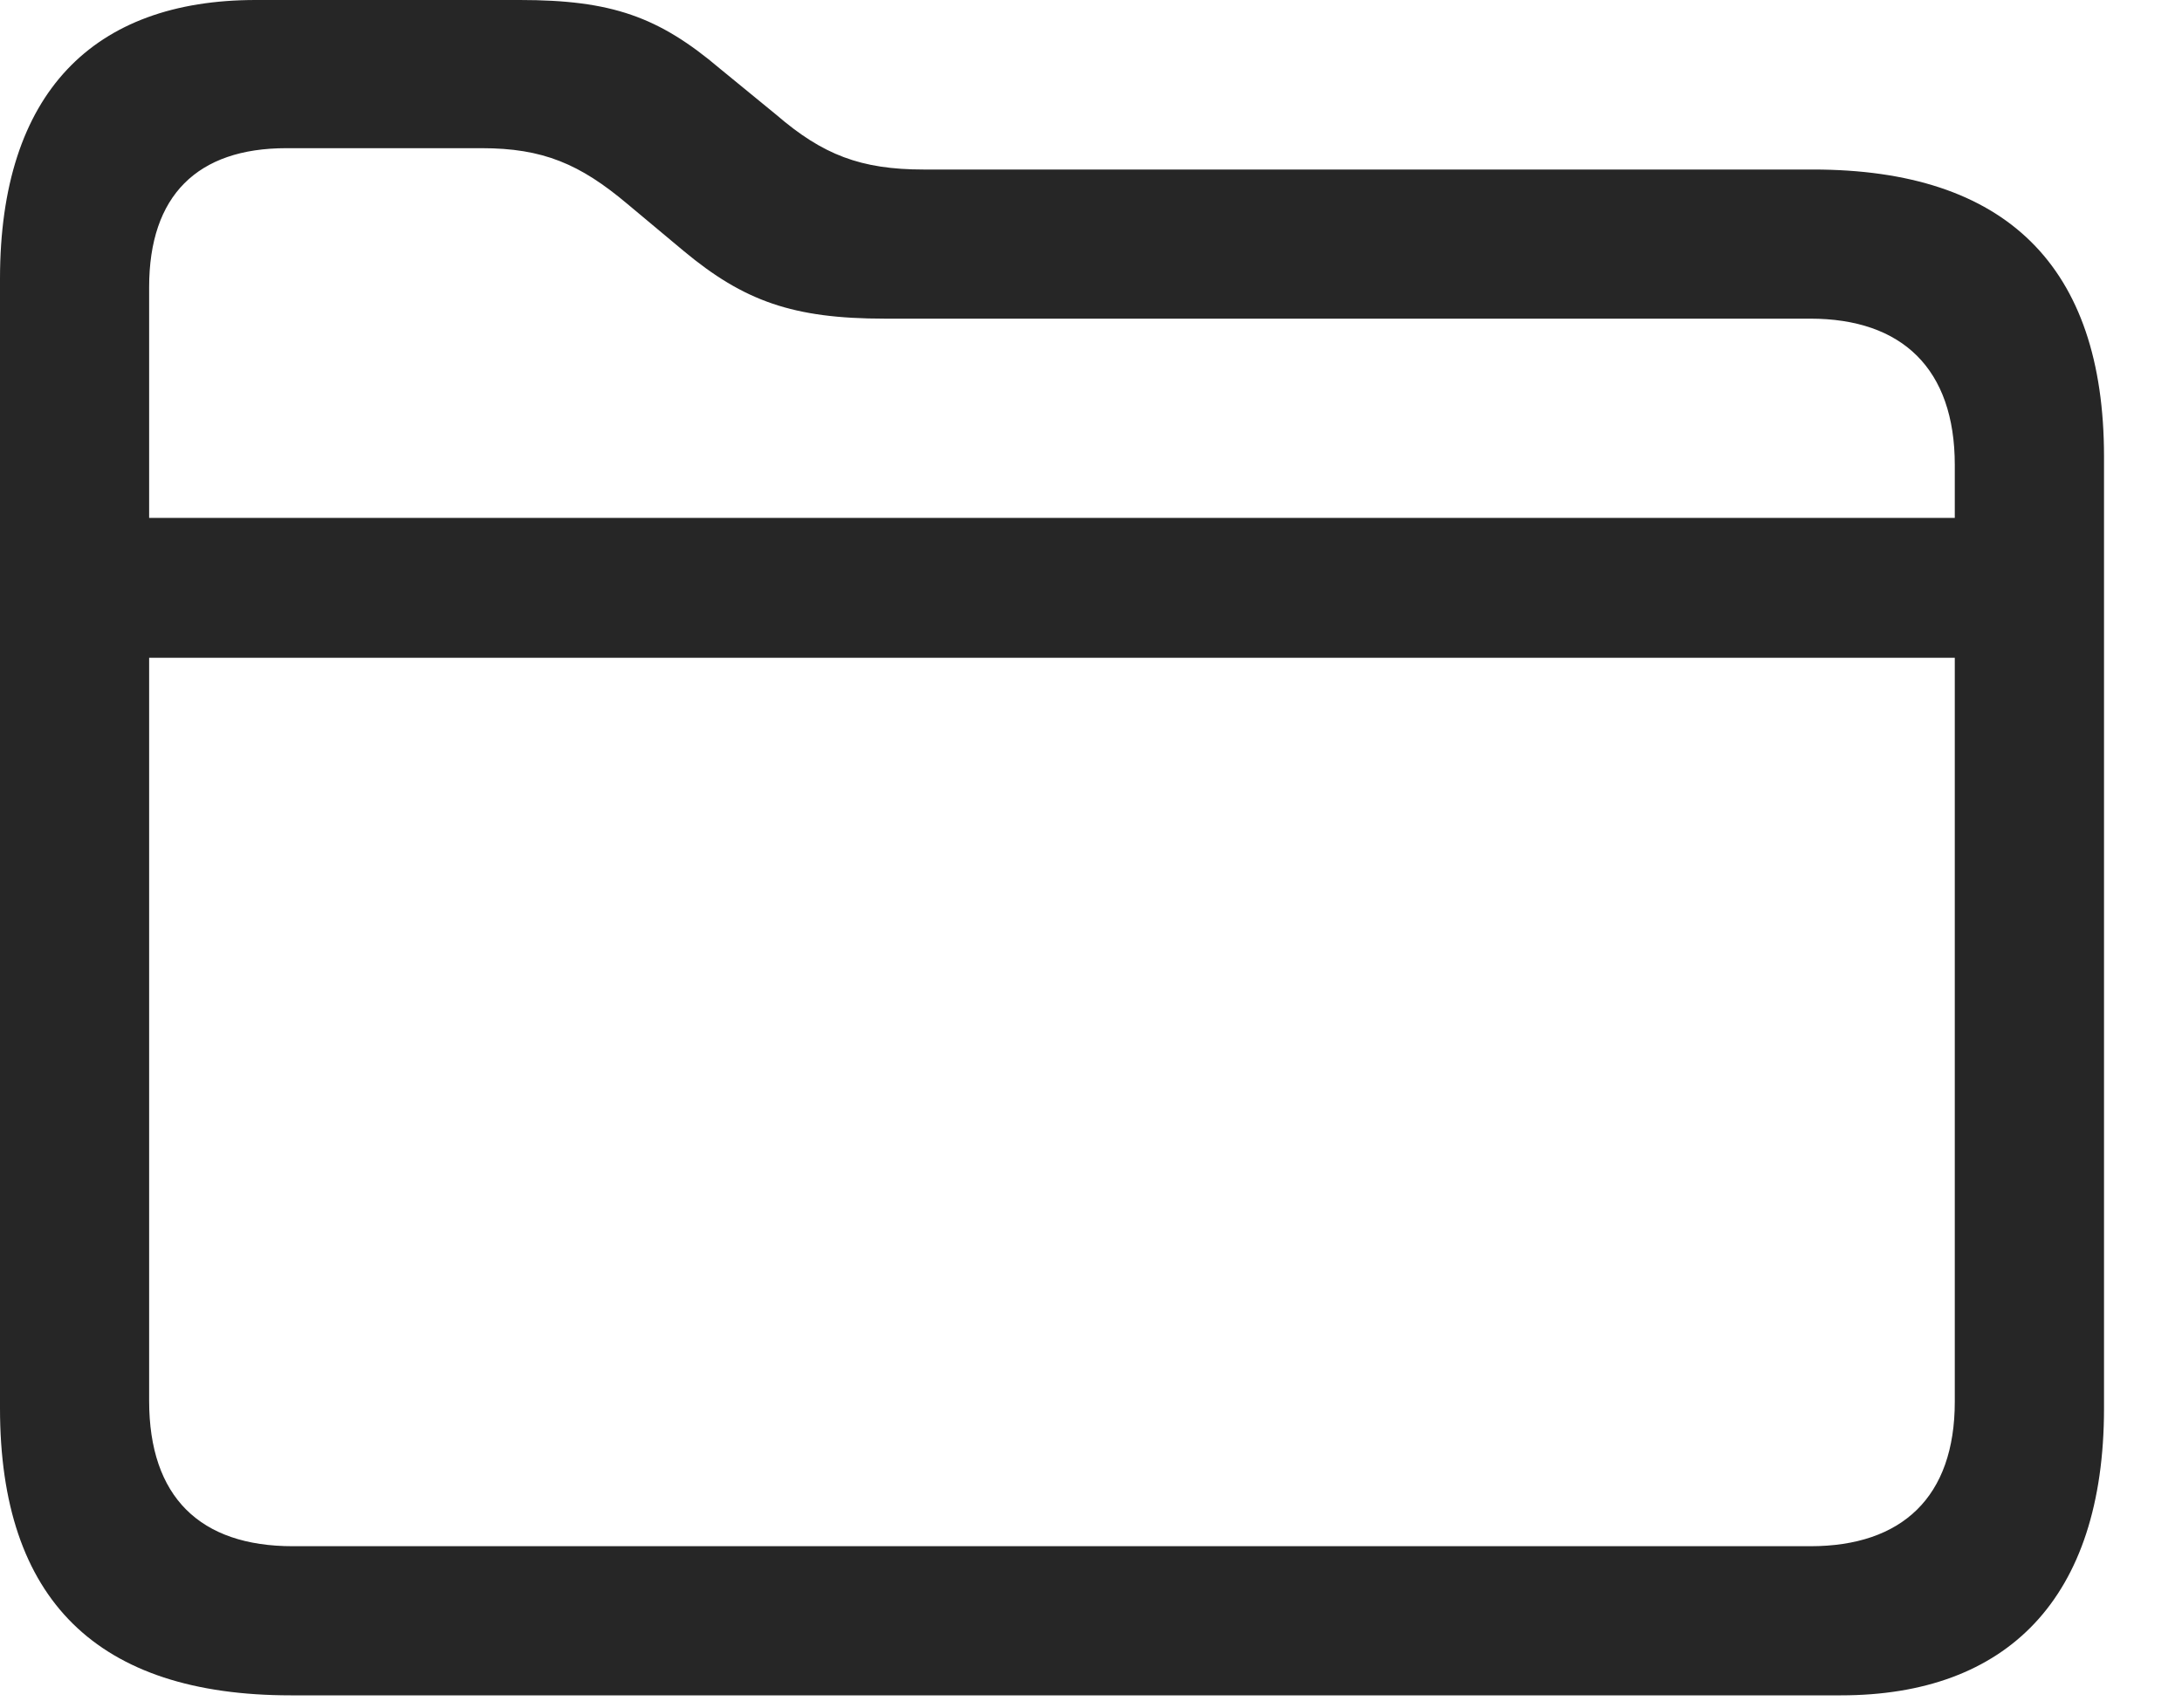 <svg width="23" height="18" viewBox="0 0 23 18" fill="none" xmlns="http://www.w3.org/2000/svg">
<g clip-path="url(#clip0_164_18)">
<path d="M3.066 17.871H19.404C21.152 17.871 22.178 16.855 22.178 14.844V4.814C22.178 2.803 21.143 1.787 19.111 1.787H9.736C9.072 1.787 8.672 1.631 8.184 1.211L7.588 0.723C6.943 0.176 6.445 0 5.479 0H2.695C0.986 0 0 0.977 0 2.939V14.844C0 16.865 1.025 17.871 3.066 17.871ZM3.086 16.299C2.109 16.299 1.572 15.781 1.572 14.766V3.027C1.572 2.061 2.08 1.562 3.018 1.562H5.078C5.723 1.562 6.113 1.729 6.611 2.148L7.207 2.646C7.842 3.174 8.359 3.359 9.326 3.359H19.082C20.049 3.359 20.605 3.887 20.605 4.902V14.775C20.605 15.781 20.049 16.299 19.082 16.299H3.086ZM0.957 6.934H21.211V5.459H0.957V6.934Z" fill="black" fill-opacity="0.85"/>
</g>
<defs>
<clipPath id="clip0_164_18">
<rect width="22.539" height="17.998" fill="black"/>
</clipPath>
</defs>
</svg>

